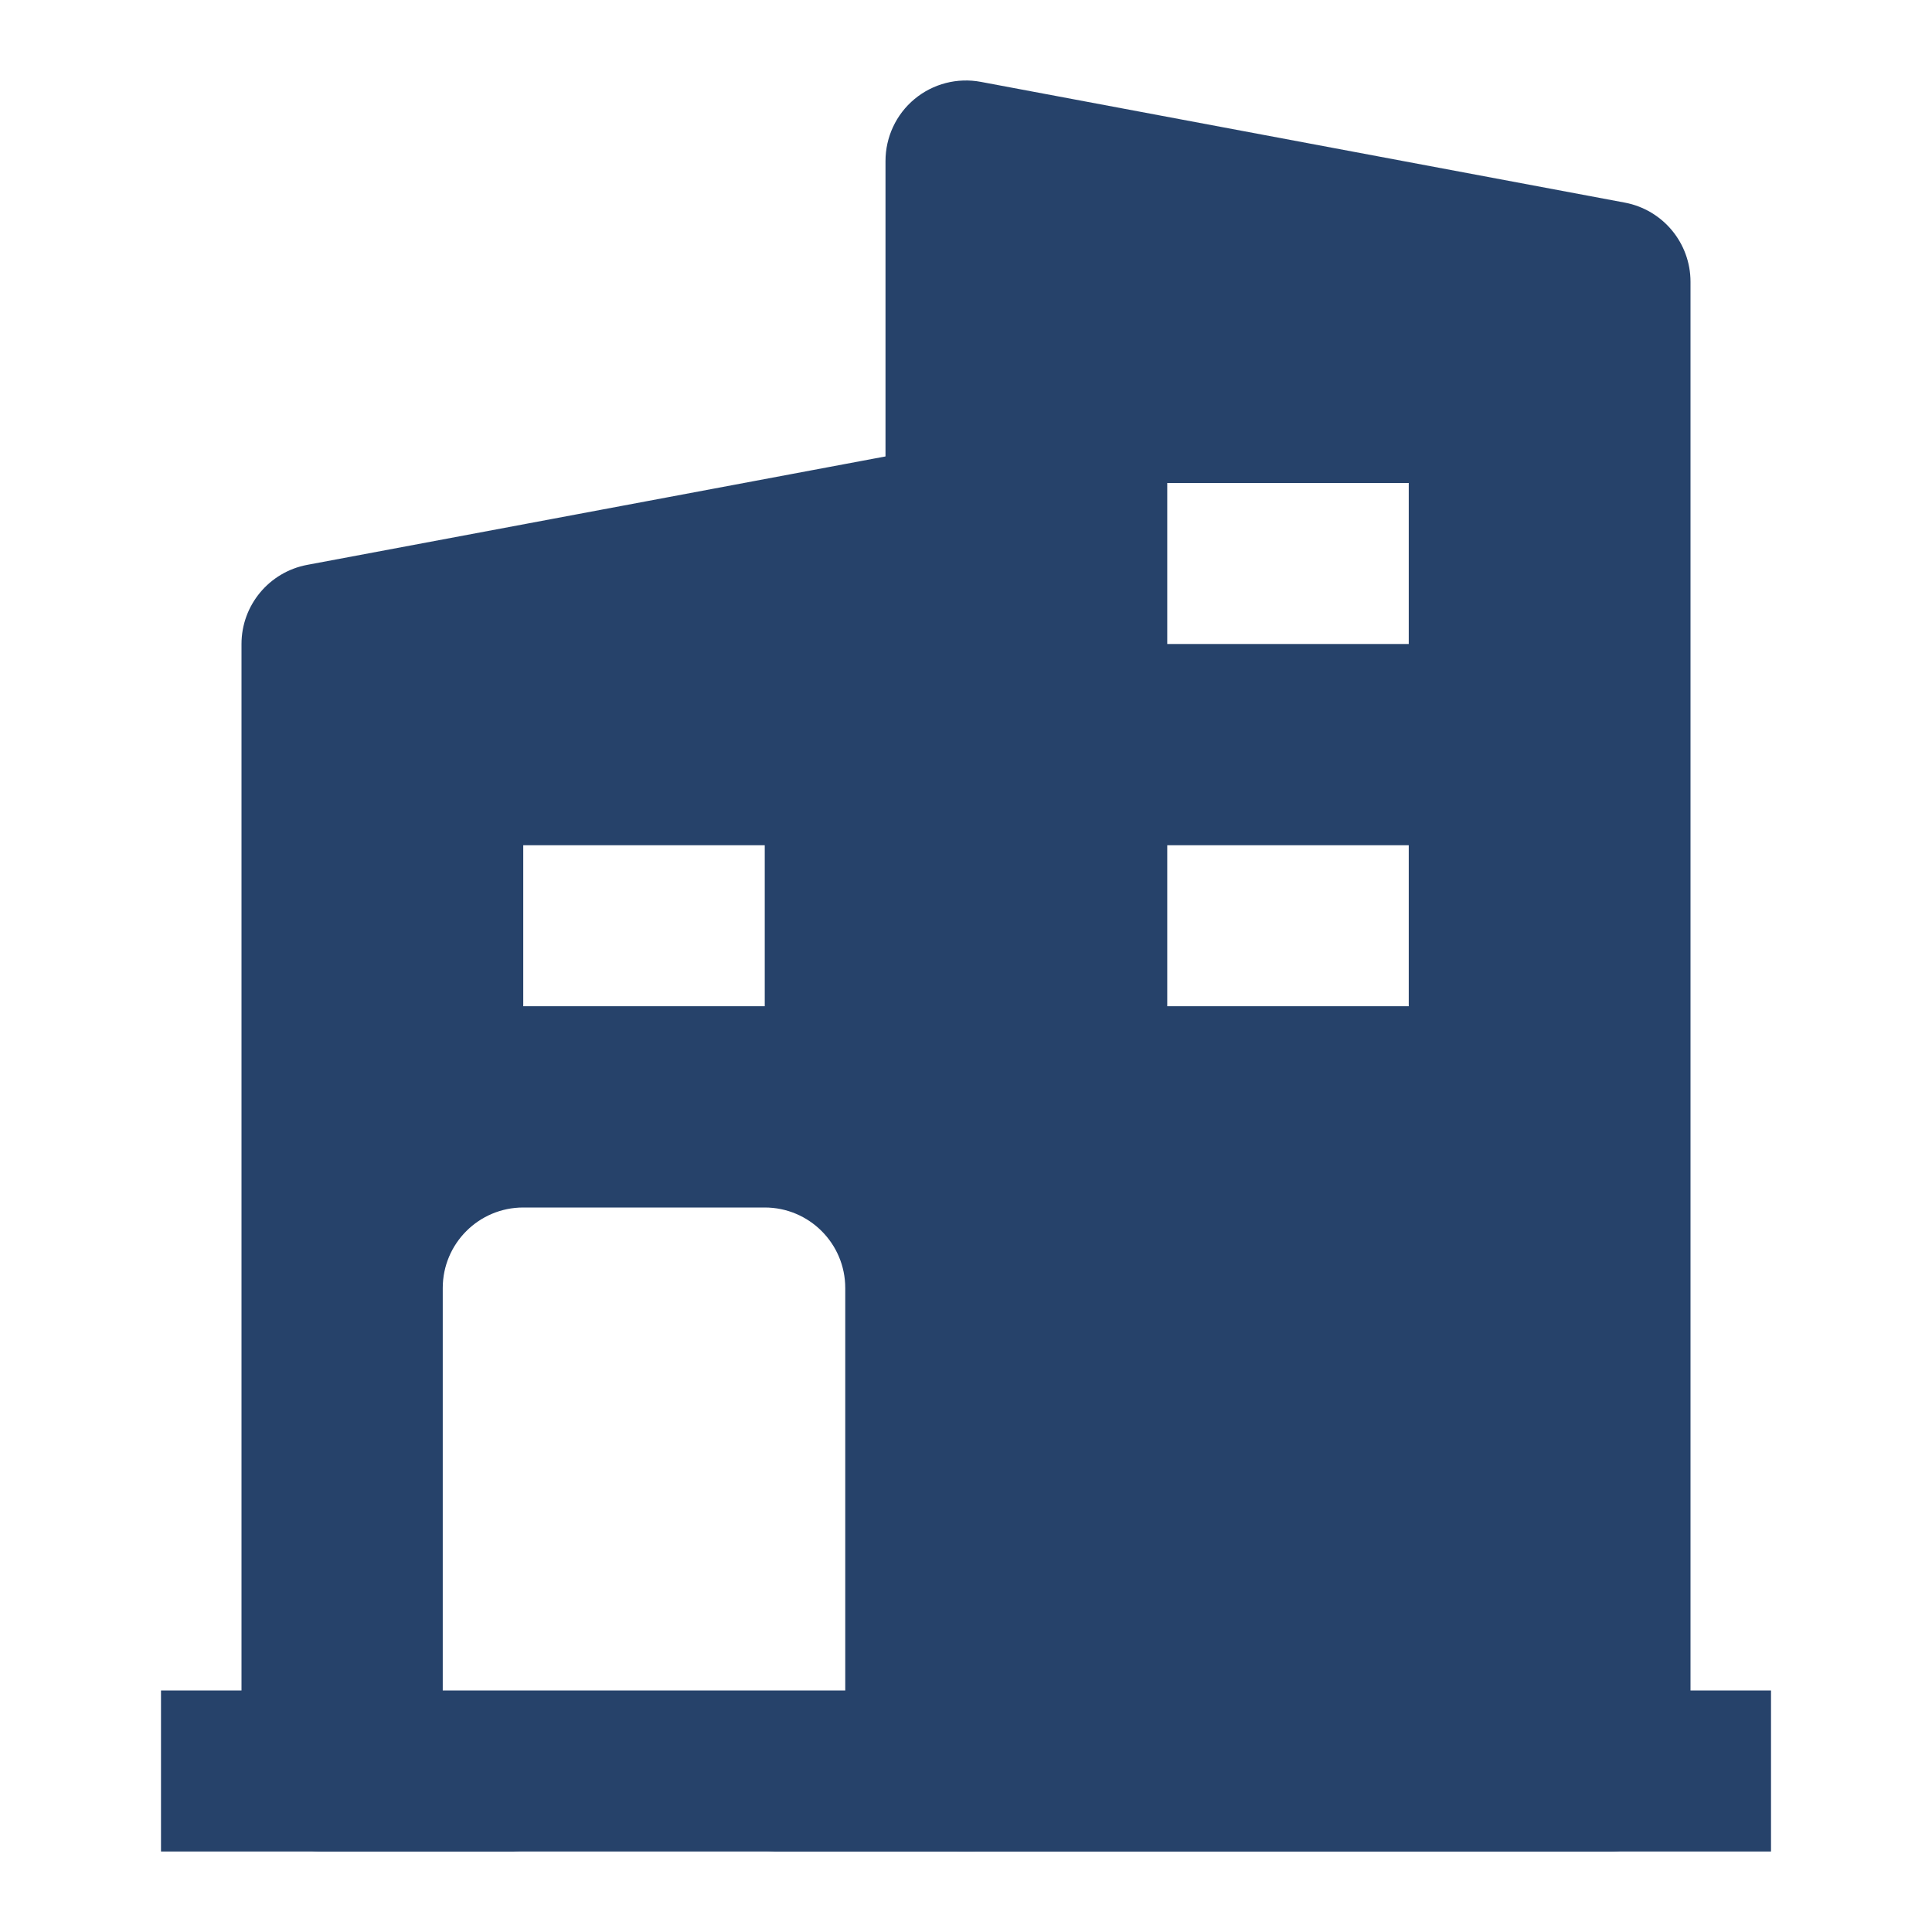 <svg width="24" height="24" viewBox="0 0 24 24" fill="none" xmlns="http://www.w3.org/2000/svg">
<path fill-rule="evenodd" clip-rule="evenodd" d="M13 6.5C13 6.203 12.868 5.92 12.639 5.73C12.41 5.54 12.108 5.462 11.816 5.517L3.816 7.017C3.343 7.106 3 7.519 3 8V22C3 22.552 3.448 23 4 23H12C12.552 23 13 22.552 13 22V6.5ZM6.5 15C5.948 15 5.5 15.448 5.5 16V22C5.5 22.552 5.948 23 6.5 23H9.5C10.052 23 10.5 22.552 10.5 22V16C10.5 15.448 10.052 15 9.5 15H6.5ZM6.5 12.5H9.5V10.5H6.5V12.5Z" fill="#26426A"/>
<path fill-rule="evenodd" clip-rule="evenodd" d="M11 2C11 1.703 11.132 1.42 11.361 1.23C11.59 1.04 11.892 0.962 12.184 1.017L20.184 2.517C20.657 2.606 21 3.019 21 3.5V22C21 22.552 20.552 23 20 23H12C11.448 23 11 22.552 11 22V2ZM17.5 8H14.5V6H17.5V8ZM14.5 12.5H17.5V10.5H14.5V12.5Z" fill="#26426A"/>
<path fill-rule="evenodd" clip-rule="evenodd" d="M2 21H22V23H2V21Z" fill="#26426A"/>
</svg>
